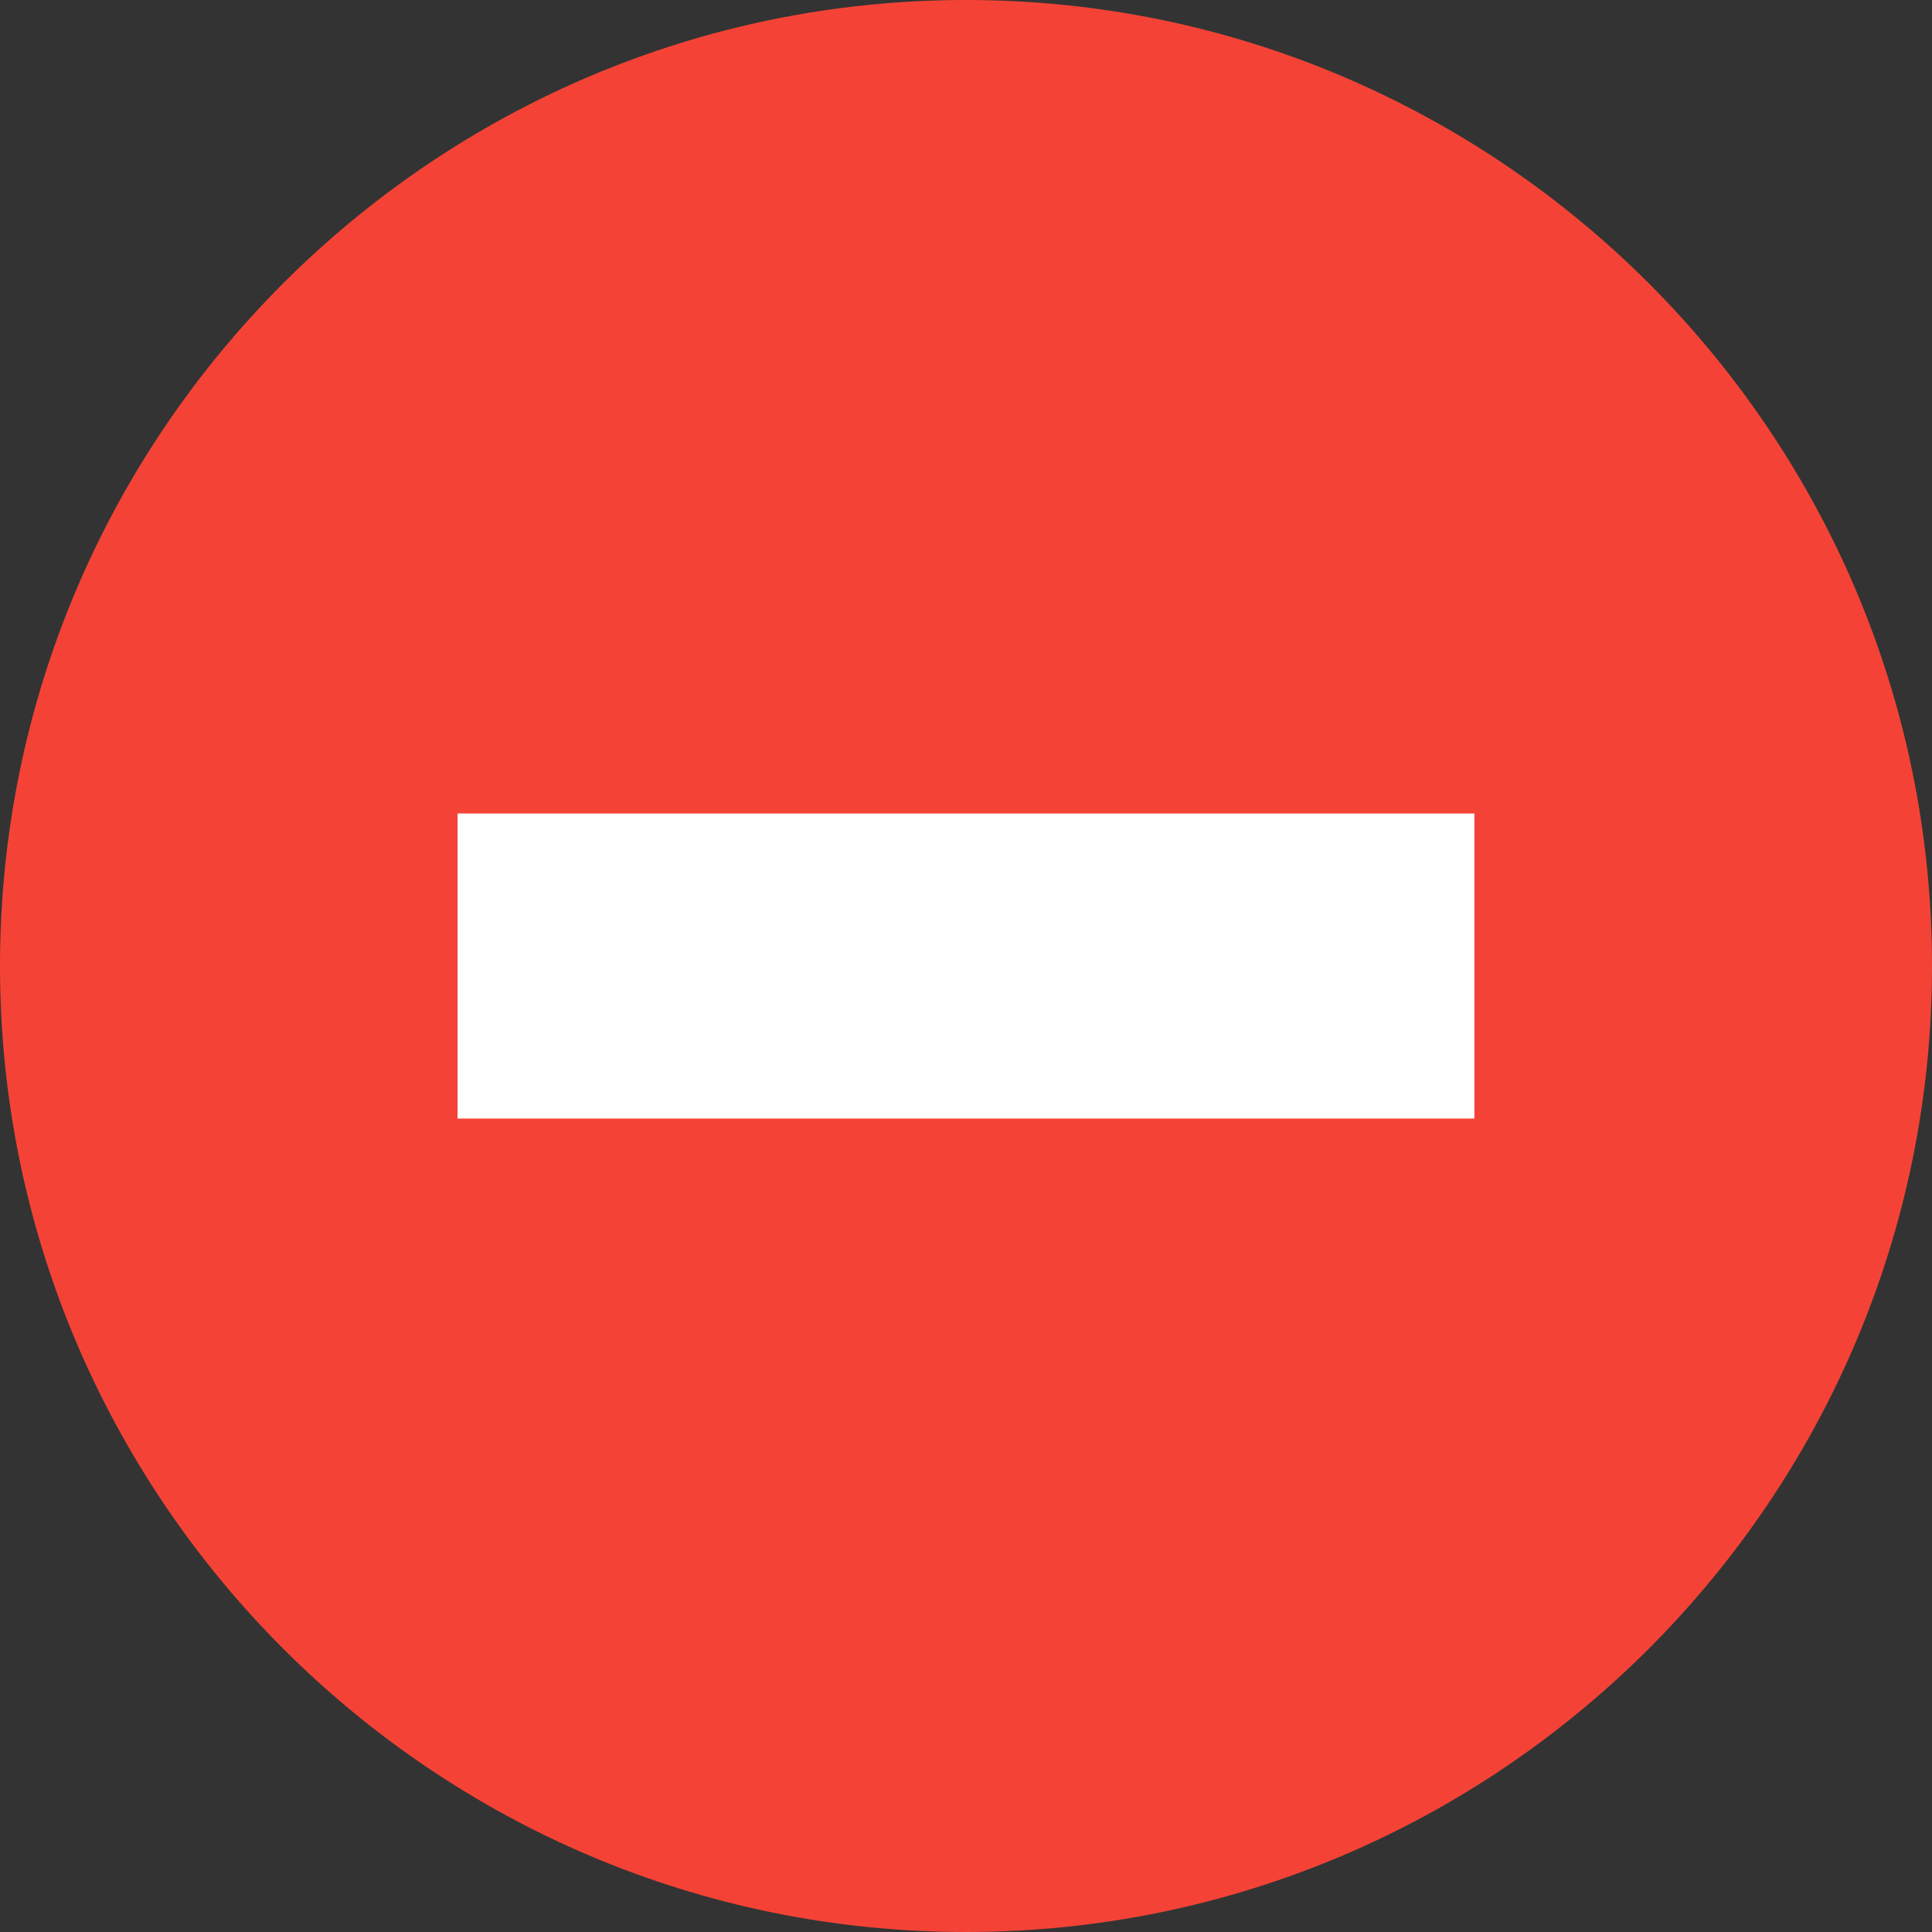 <svg xmlns="http://www.w3.org/2000/svg" xmlns:svg="http://www.w3.org/2000/svg" id="????????_1" width="48" height="48" x="0" y="0" contentScriptType="application/ecmascript" contentStyleType="text/css" enable-background="new 0 0 48 48" preserveAspectRatio="xMidYMid meet" version="1.1" viewBox="0 0 48 48" zoomAndPan="magnify" xml:space="preserve" style="fill:#000"><rect x="0" y="0" width="48" height="48" fill="#333333" stroke="none"/><path id="path3" d="M 24,48 C 10.766,48 0,37.234 0,24 0,10.766 10.766,0 24,0 37.234,0 48,10.766 48,24 48,37.234 37.234,48 24,48 Z" style="fill:#f44336"/><rect id="rect5" width="25.263" height="7.579" x="11.368" y="20.211" style="fill:#fff"/></svg>